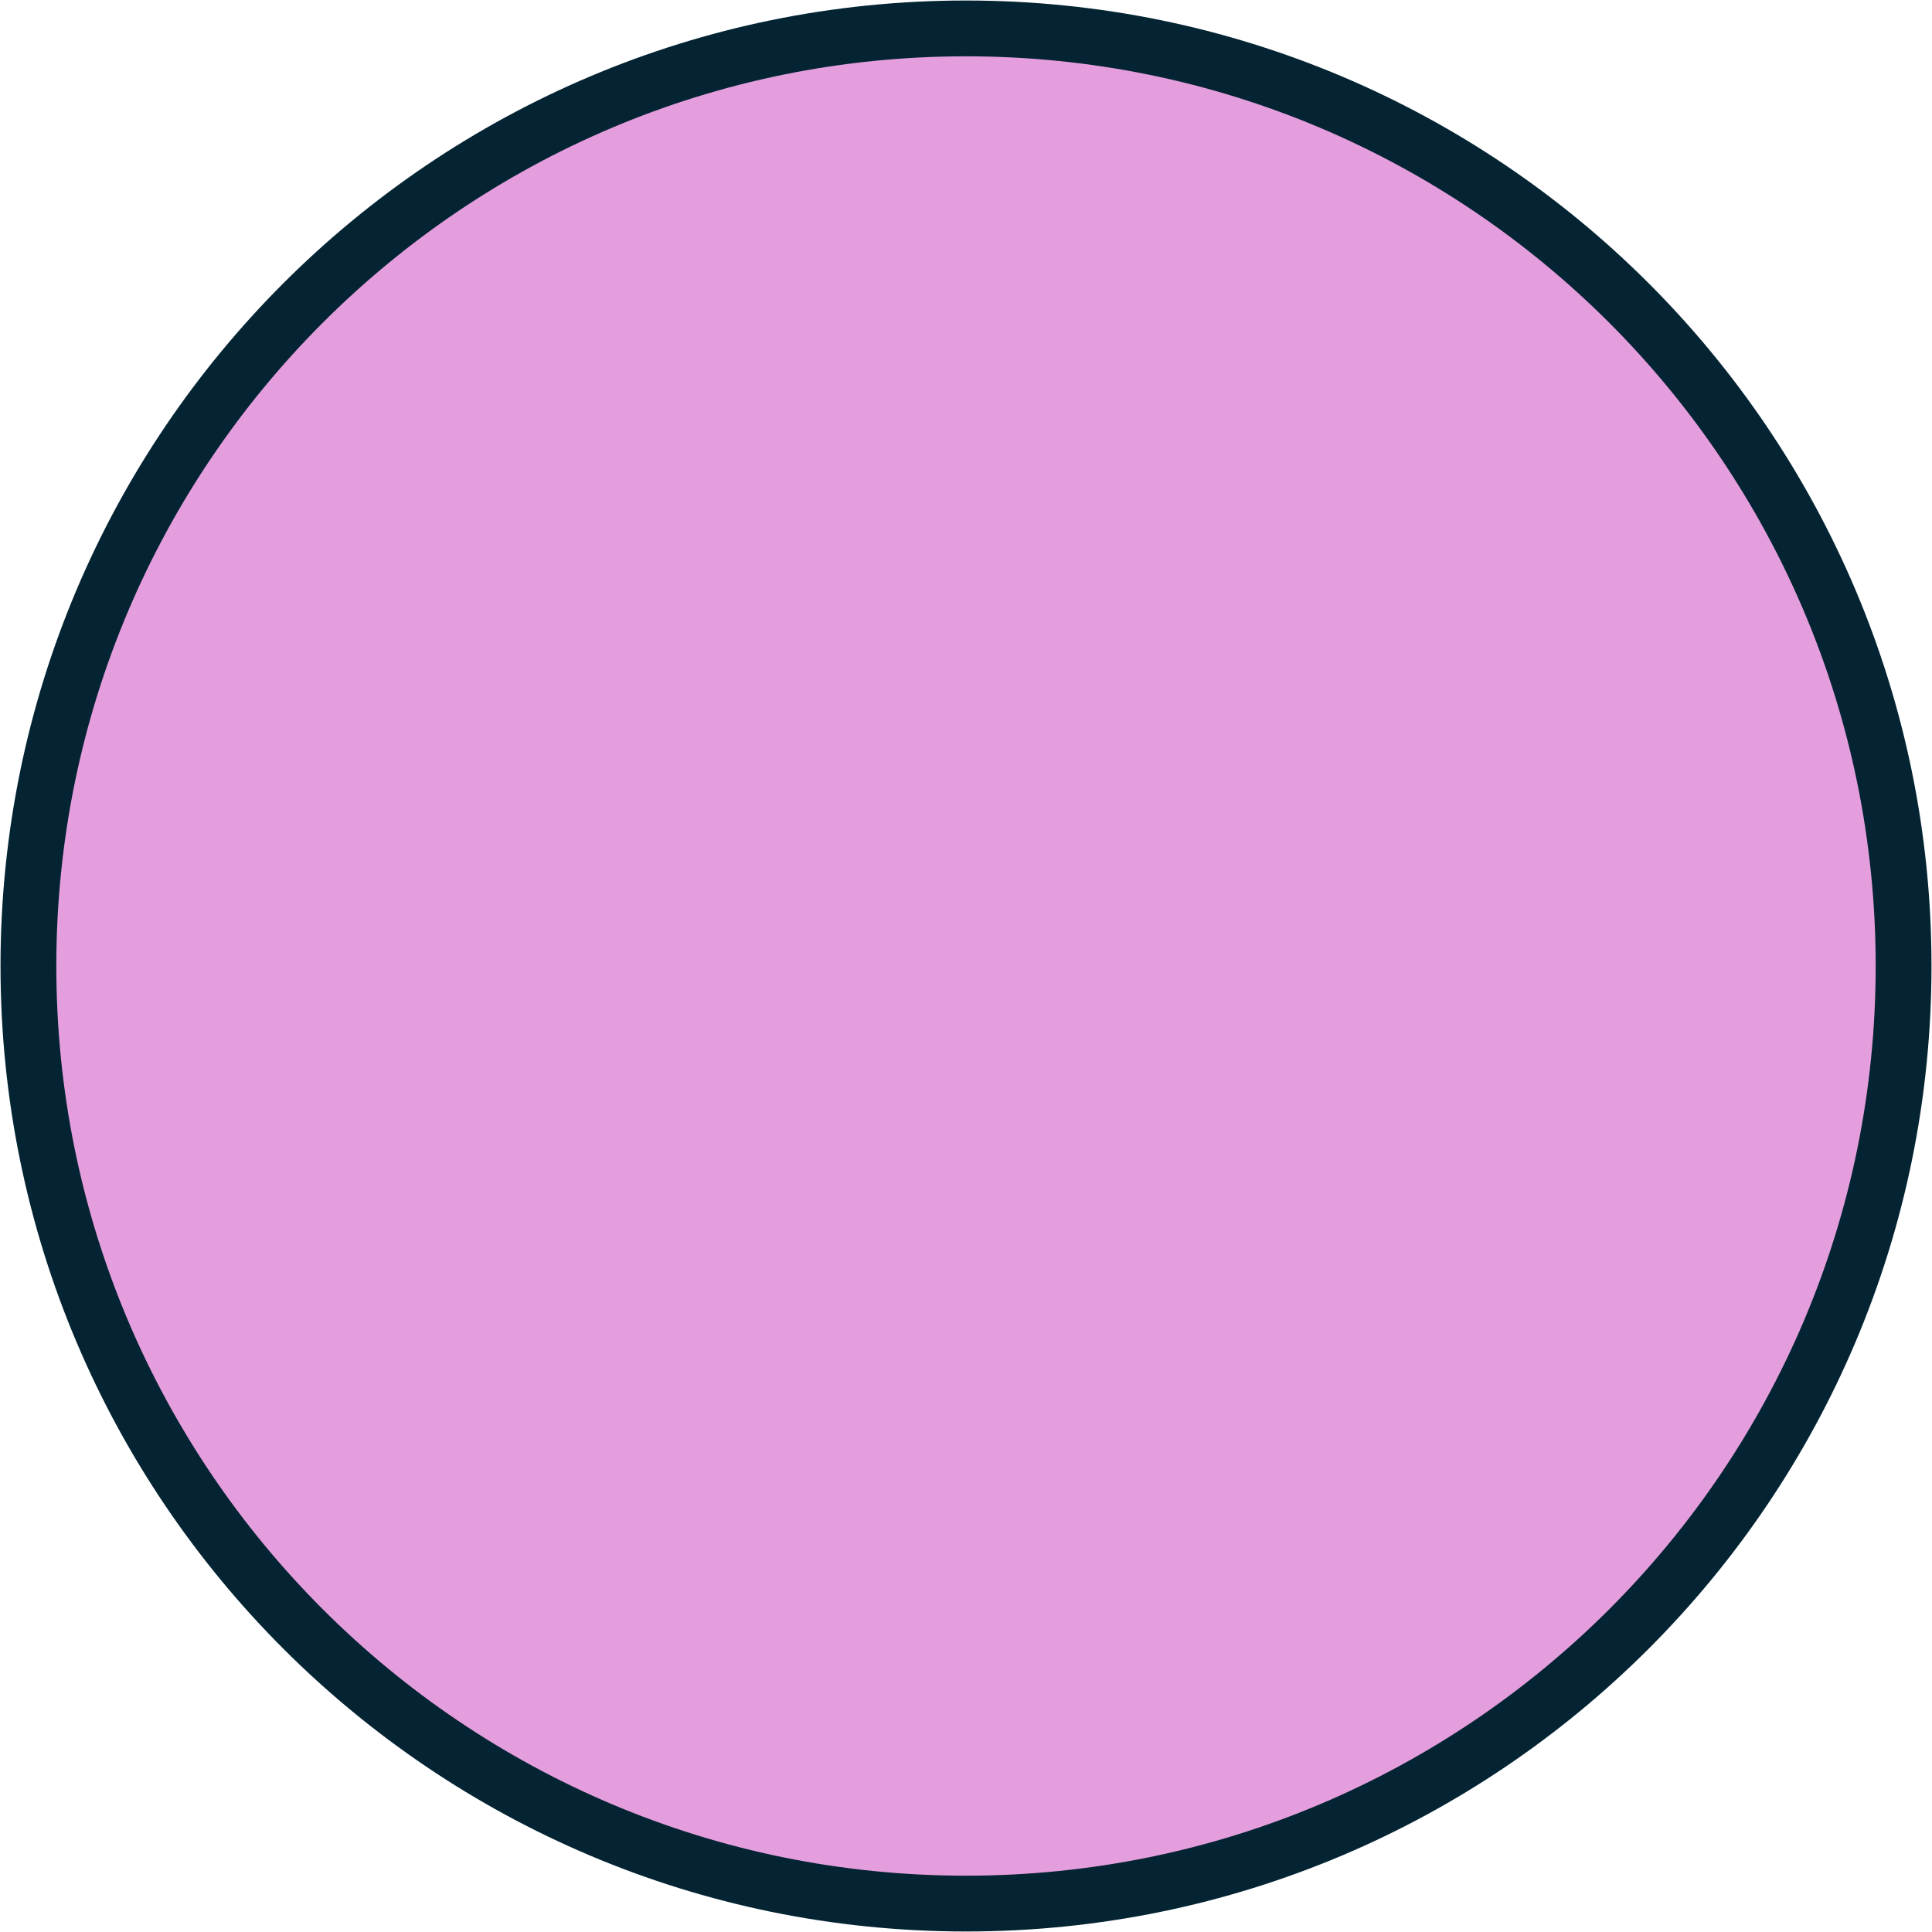 <svg width="238" height="238" xmlns="http://www.w3.org/2000/svg" xmlns:xlink="http://www.w3.org/1999/xlink" xml:space="preserve" overflow="hidden"><g transform="translate(-2304 -733)"><path d="M2307.5 852C2307.5 788.211 2359.21 736.5 2423 736.5 2486.79 736.5 2538.5 788.211 2538.5 852 2538.5 915.789 2486.79 967.5 2423 967.5 2359.21 967.5 2307.5 915.789 2307.5 852Z" stroke="#042433" stroke-width="6.875" stroke-miterlimit="8" fill="#E59EDD" fill-rule="evenodd"/></g></svg>